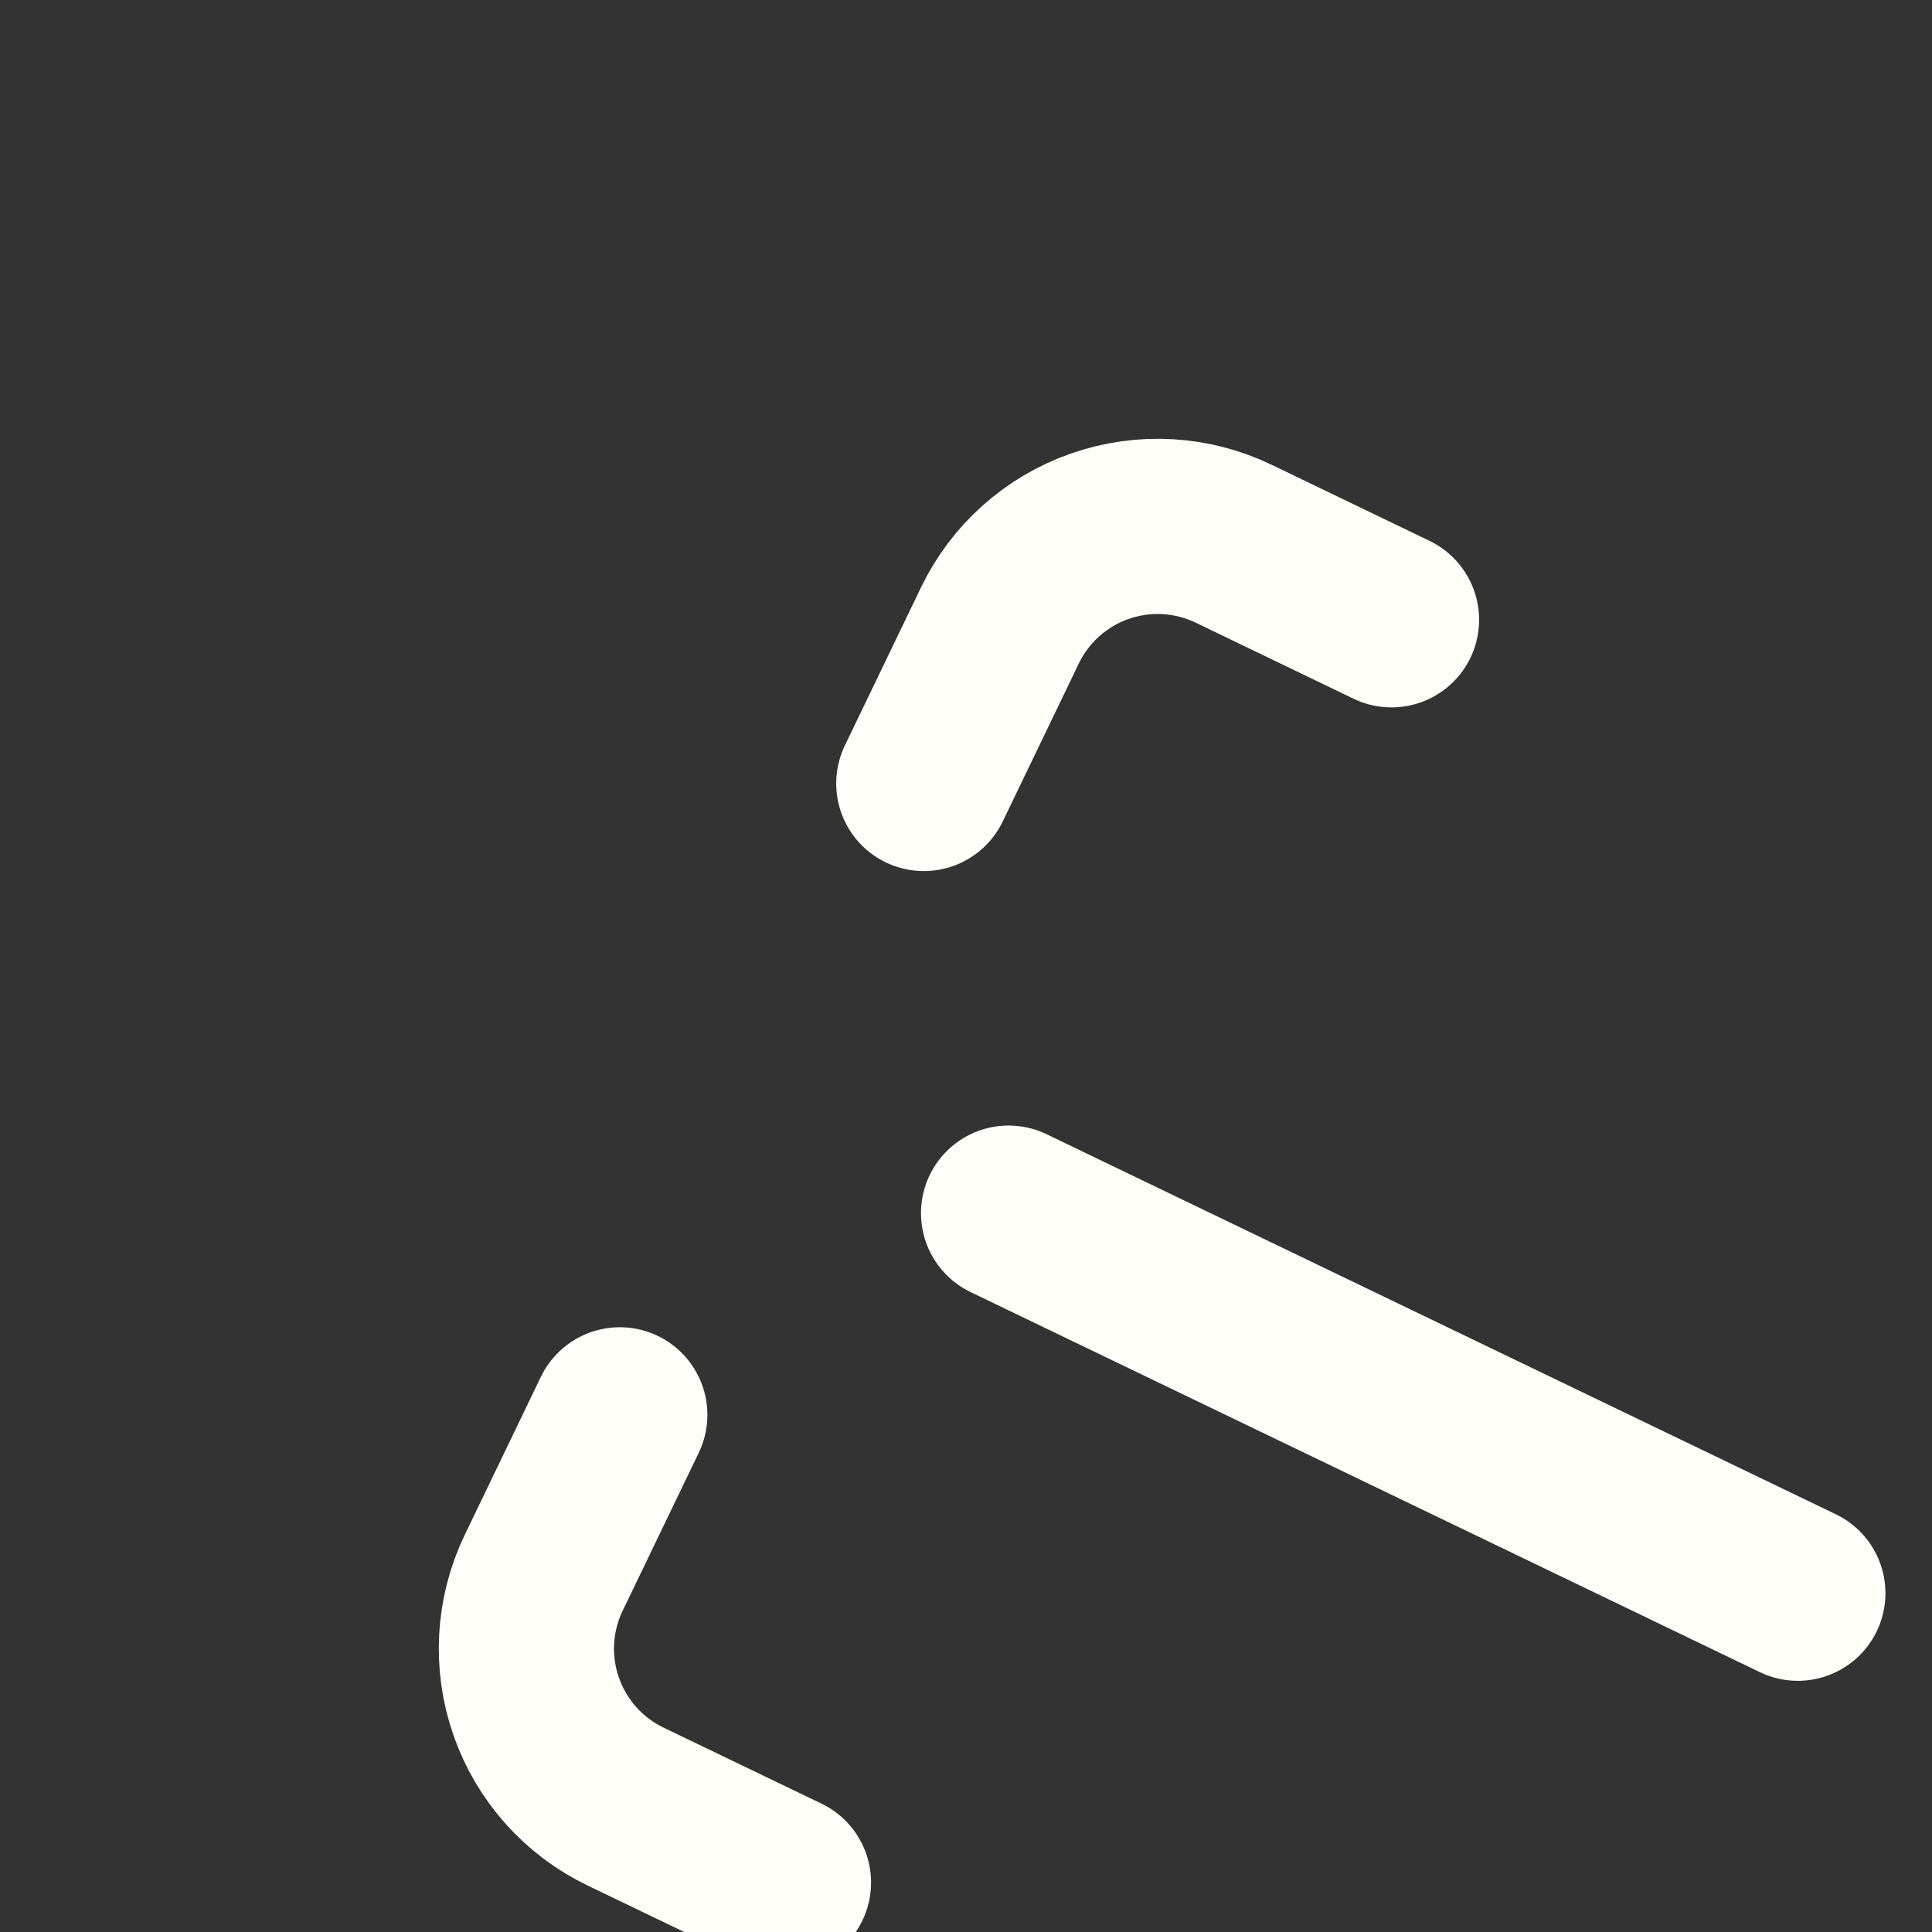 <svg width="25" height="25" viewBox="0 0 25 25" fill="none" xmlns="http://www.w3.org/2000/svg">
<rect x="0" y="0" width="25" height="25" fill="#333333" stroke="none"/>
<path d="M11.954 10.138L12.938 8.095C13.198 7.553 13.664 7.137 14.231 6.939C14.799 6.74 15.422 6.775 15.964 7.036L18.006 8.02M8.02 18.308L7.036 20.351C6.775 20.892 6.74 21.516 6.939 22.083C7.137 22.651 7.553 23.116 8.095 23.377L10.138 24.36M26.177 11.954L28.22 12.938C28.761 13.198 29.177 13.664 29.376 14.231C29.574 14.799 29.539 15.422 29.279 15.964L28.295 18.006M18.308 28.295L20.351 29.279C20.892 29.539 21.516 29.574 22.083 29.376C22.651 29.177 23.116 28.761 23.377 28.22L24.361 26.177M13.051 15.698L23.264 20.616" stroke="#FFFFF9" stroke-width="2.267" stroke-linecap="round" stroke-linejoin="round"/>
</svg>

